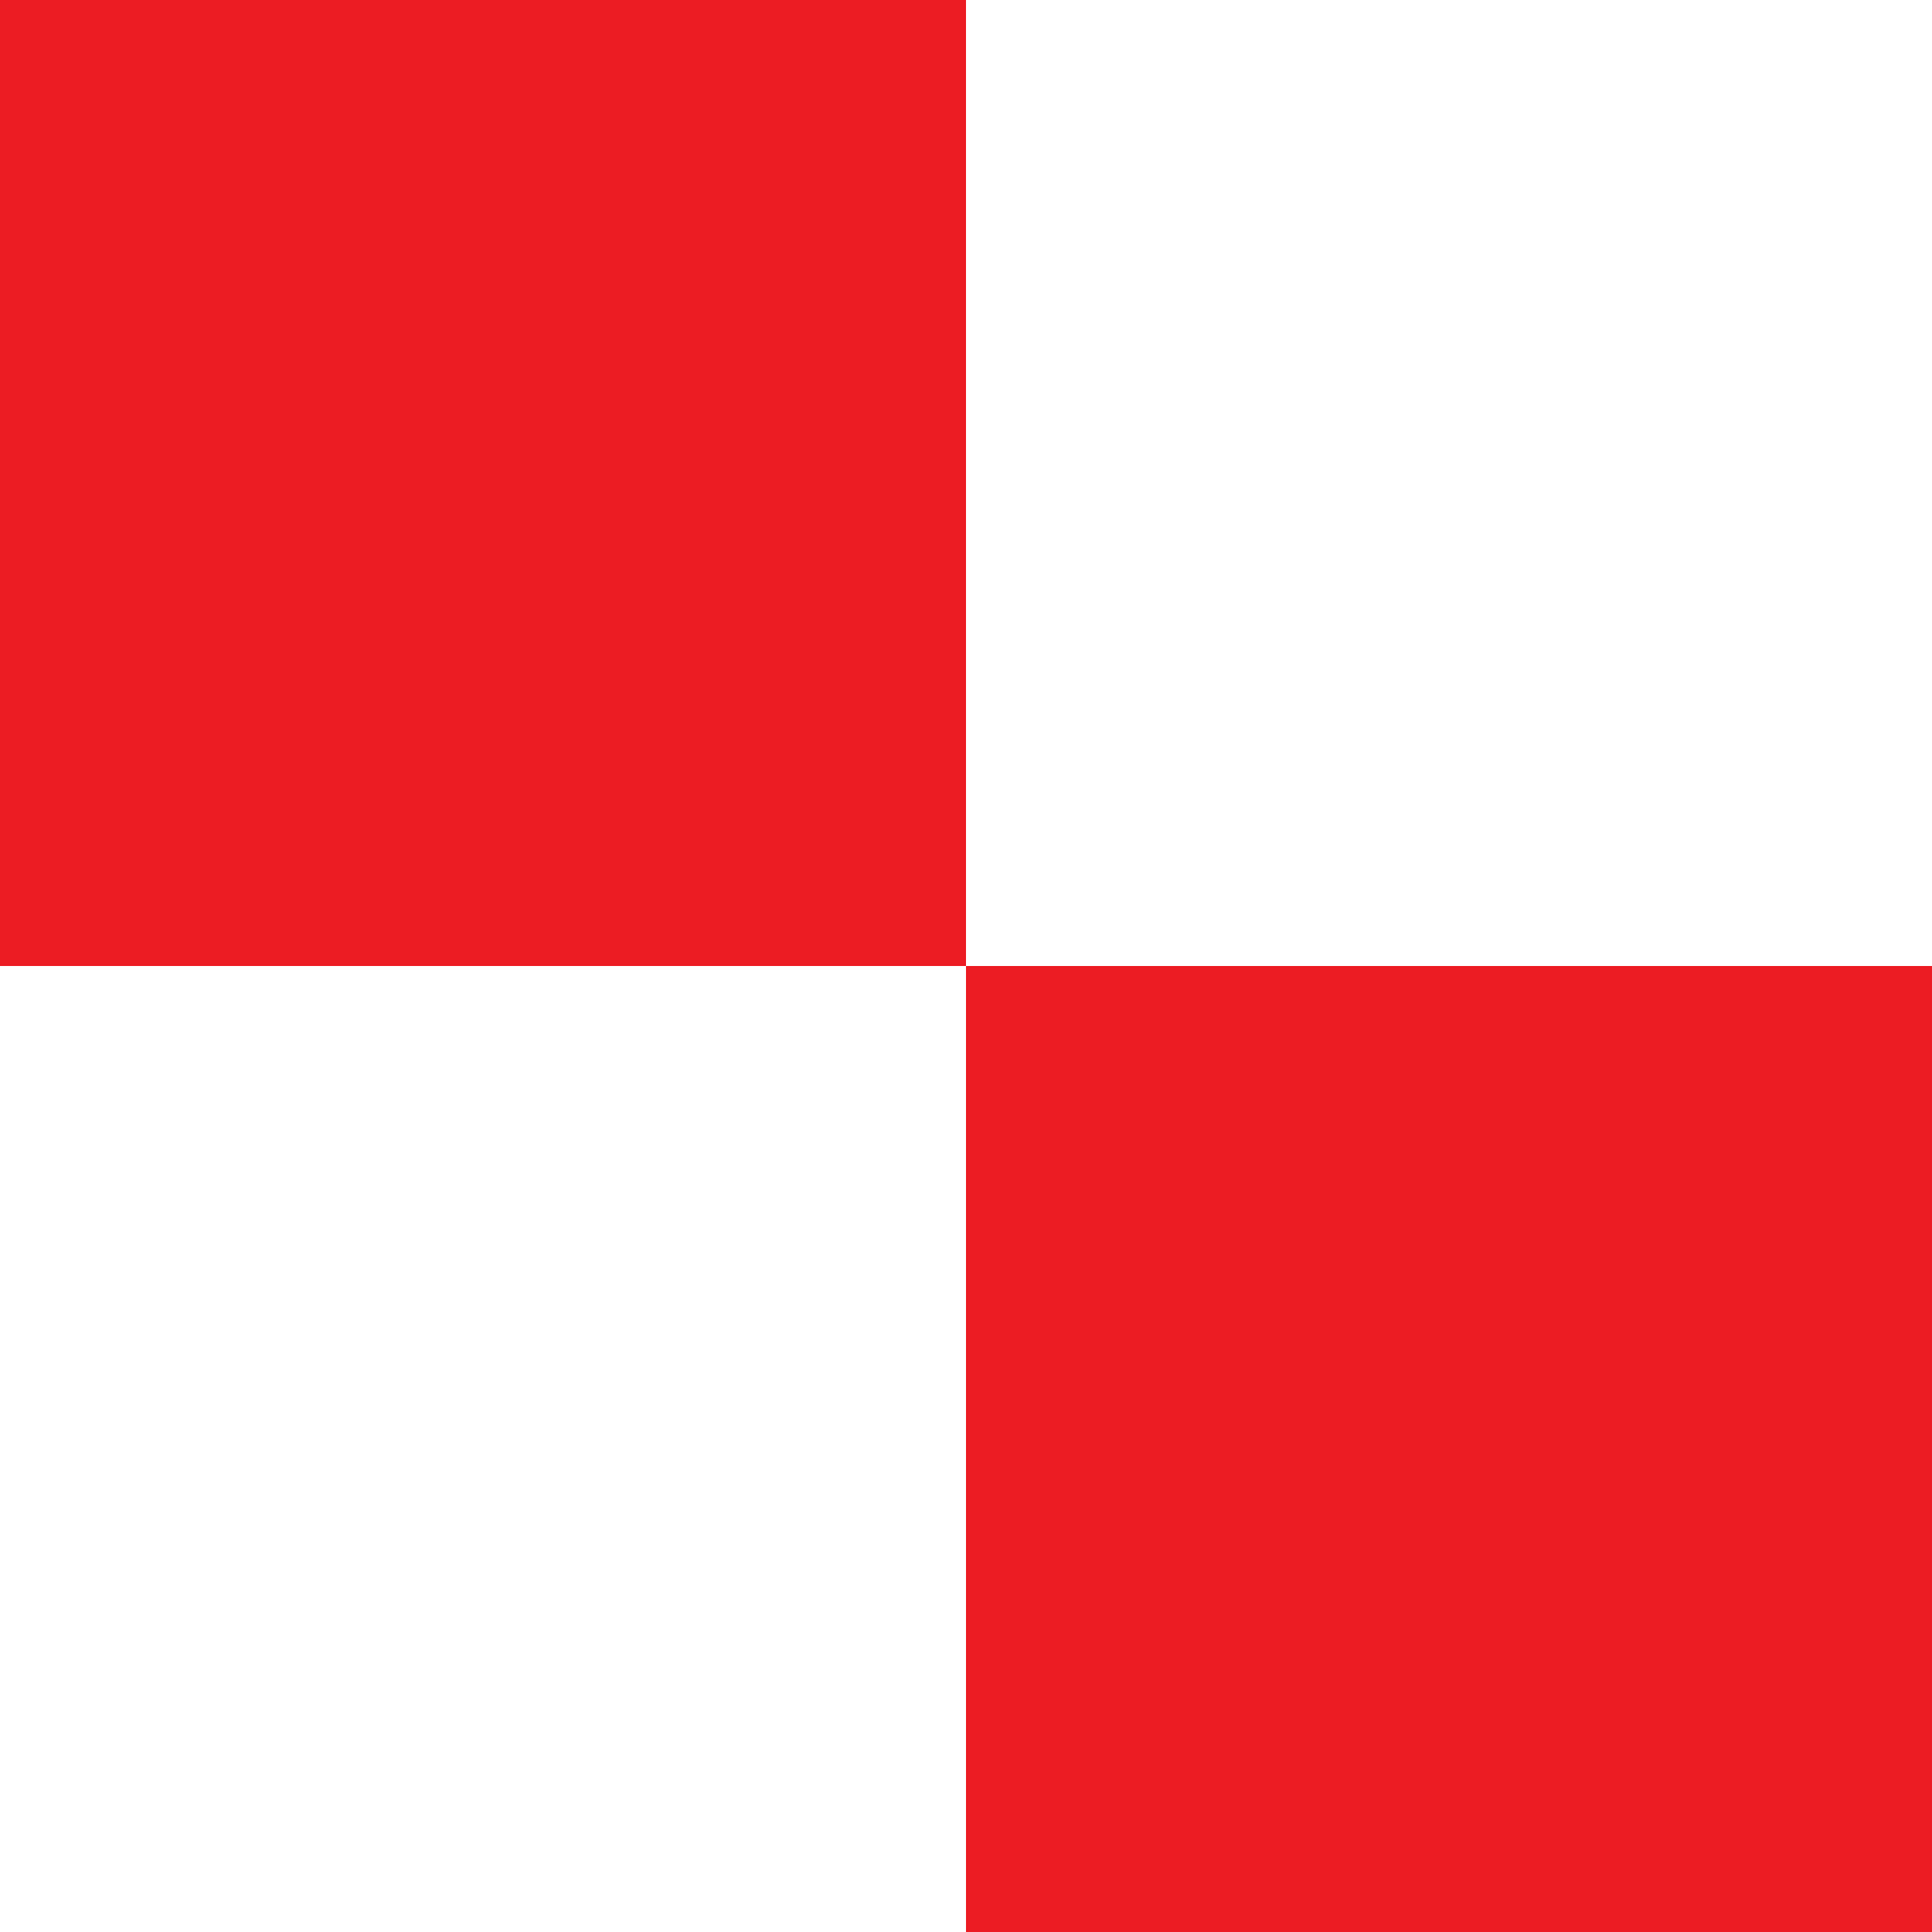 <?xml version="1.0" encoding="UTF-8"?>
<svg width="120px" height="120px" viewBox="0 0 120 120" version="1.1" xmlns="http://www.w3.org/2000/svg" xmlns:xlink="http://www.w3.org/1999/xlink">
    <rect x="0" y="0" width="120" height="120" fill="#333333" stroke="none"/>
    <!-- Generator: Sketch 61.2 (89653) - https://sketch.com -->
    <title>Maritime_Uniform</title>
    <desc>Created with Sketch.</desc>
    <g id="Uniform" stroke="none" stroke-width="1" fill="none" fill-rule="evenodd">
        <rect id="Rectangle" fill="#FFFFFF" x="0" y="60" width="60" height="60"></rect>
        <rect id="Rectangle" fill="#FFFFFF" x="60" y="0" width="60" height="60"></rect>
        <rect id="Rectangle" fill="#EC1C23" x="0" y="0" width="60" height="60"></rect>
        <rect id="Rectangle" fill="#EC1C23" x="60" y="60" width="60" height="60"></rect>
        <rect id="Rectangle" stroke="#979797" x="-0.5" y="-0.5" width="121" height="121"></rect>
    </g>
</svg>